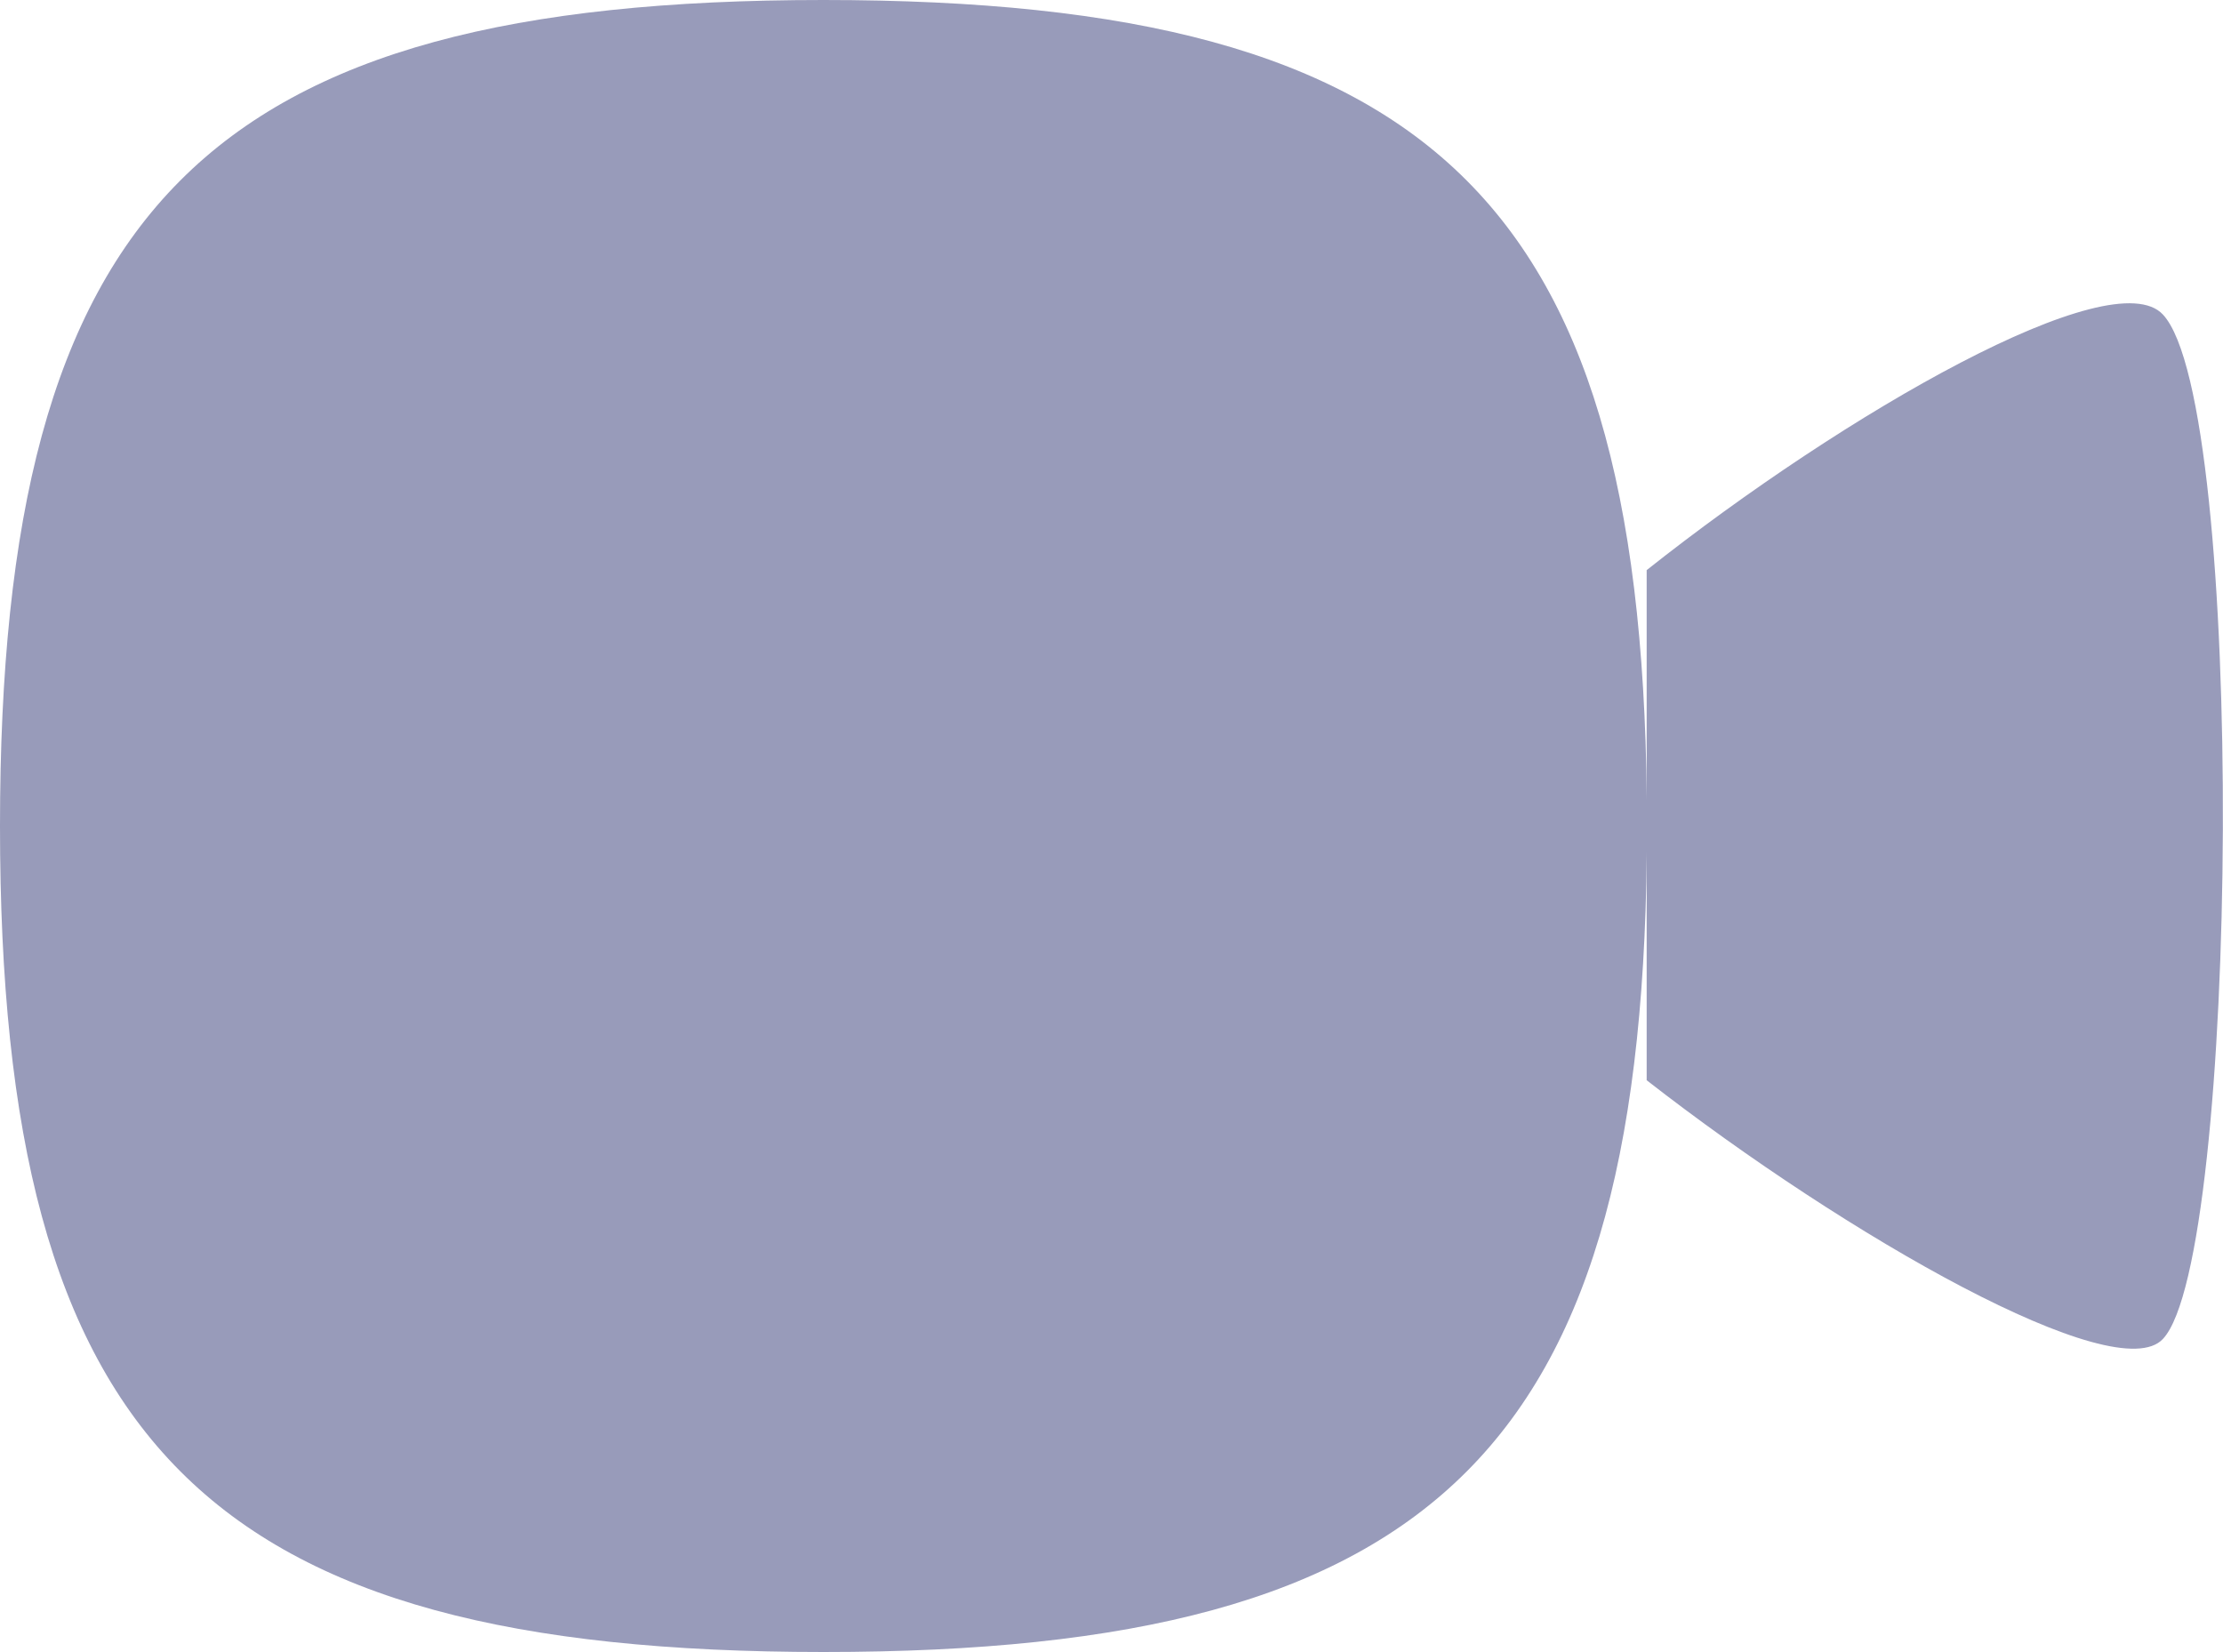 <svg xmlns="http://www.w3.org/2000/svg" width="25.627" height="19.045" viewBox="0 0 25.627 19.045">
  <g id="video" transform="translate(0)">
    <g id="Video-2" data-name="Video" transform="translate(0 0)">
      <path id="Stroke_1" data-name="Stroke 1" d="M16.151,10.283c2.293-1.818,5.37-3.576,5.952-2.946.962,1.034.879,10.871,0,11.809-.535.582-3.635-1.176-5.952-2.982" transform="translate(2.832 -3.71)" fill="#989bba"/>
      <path id="Stroke_3" data-name="Stroke 3" d="M2.514,14.637c0-7.142,2.372-9.523,9.493-9.523S21.5,7.494,21.5,14.637s-2.373,9.523-9.491,9.523S2.514,21.778,2.514,14.637Z" transform="translate(-2.514 -5.114)" fill="#989bba" fill-rule="evenodd"/>
    </g>
  </g>
</svg>
